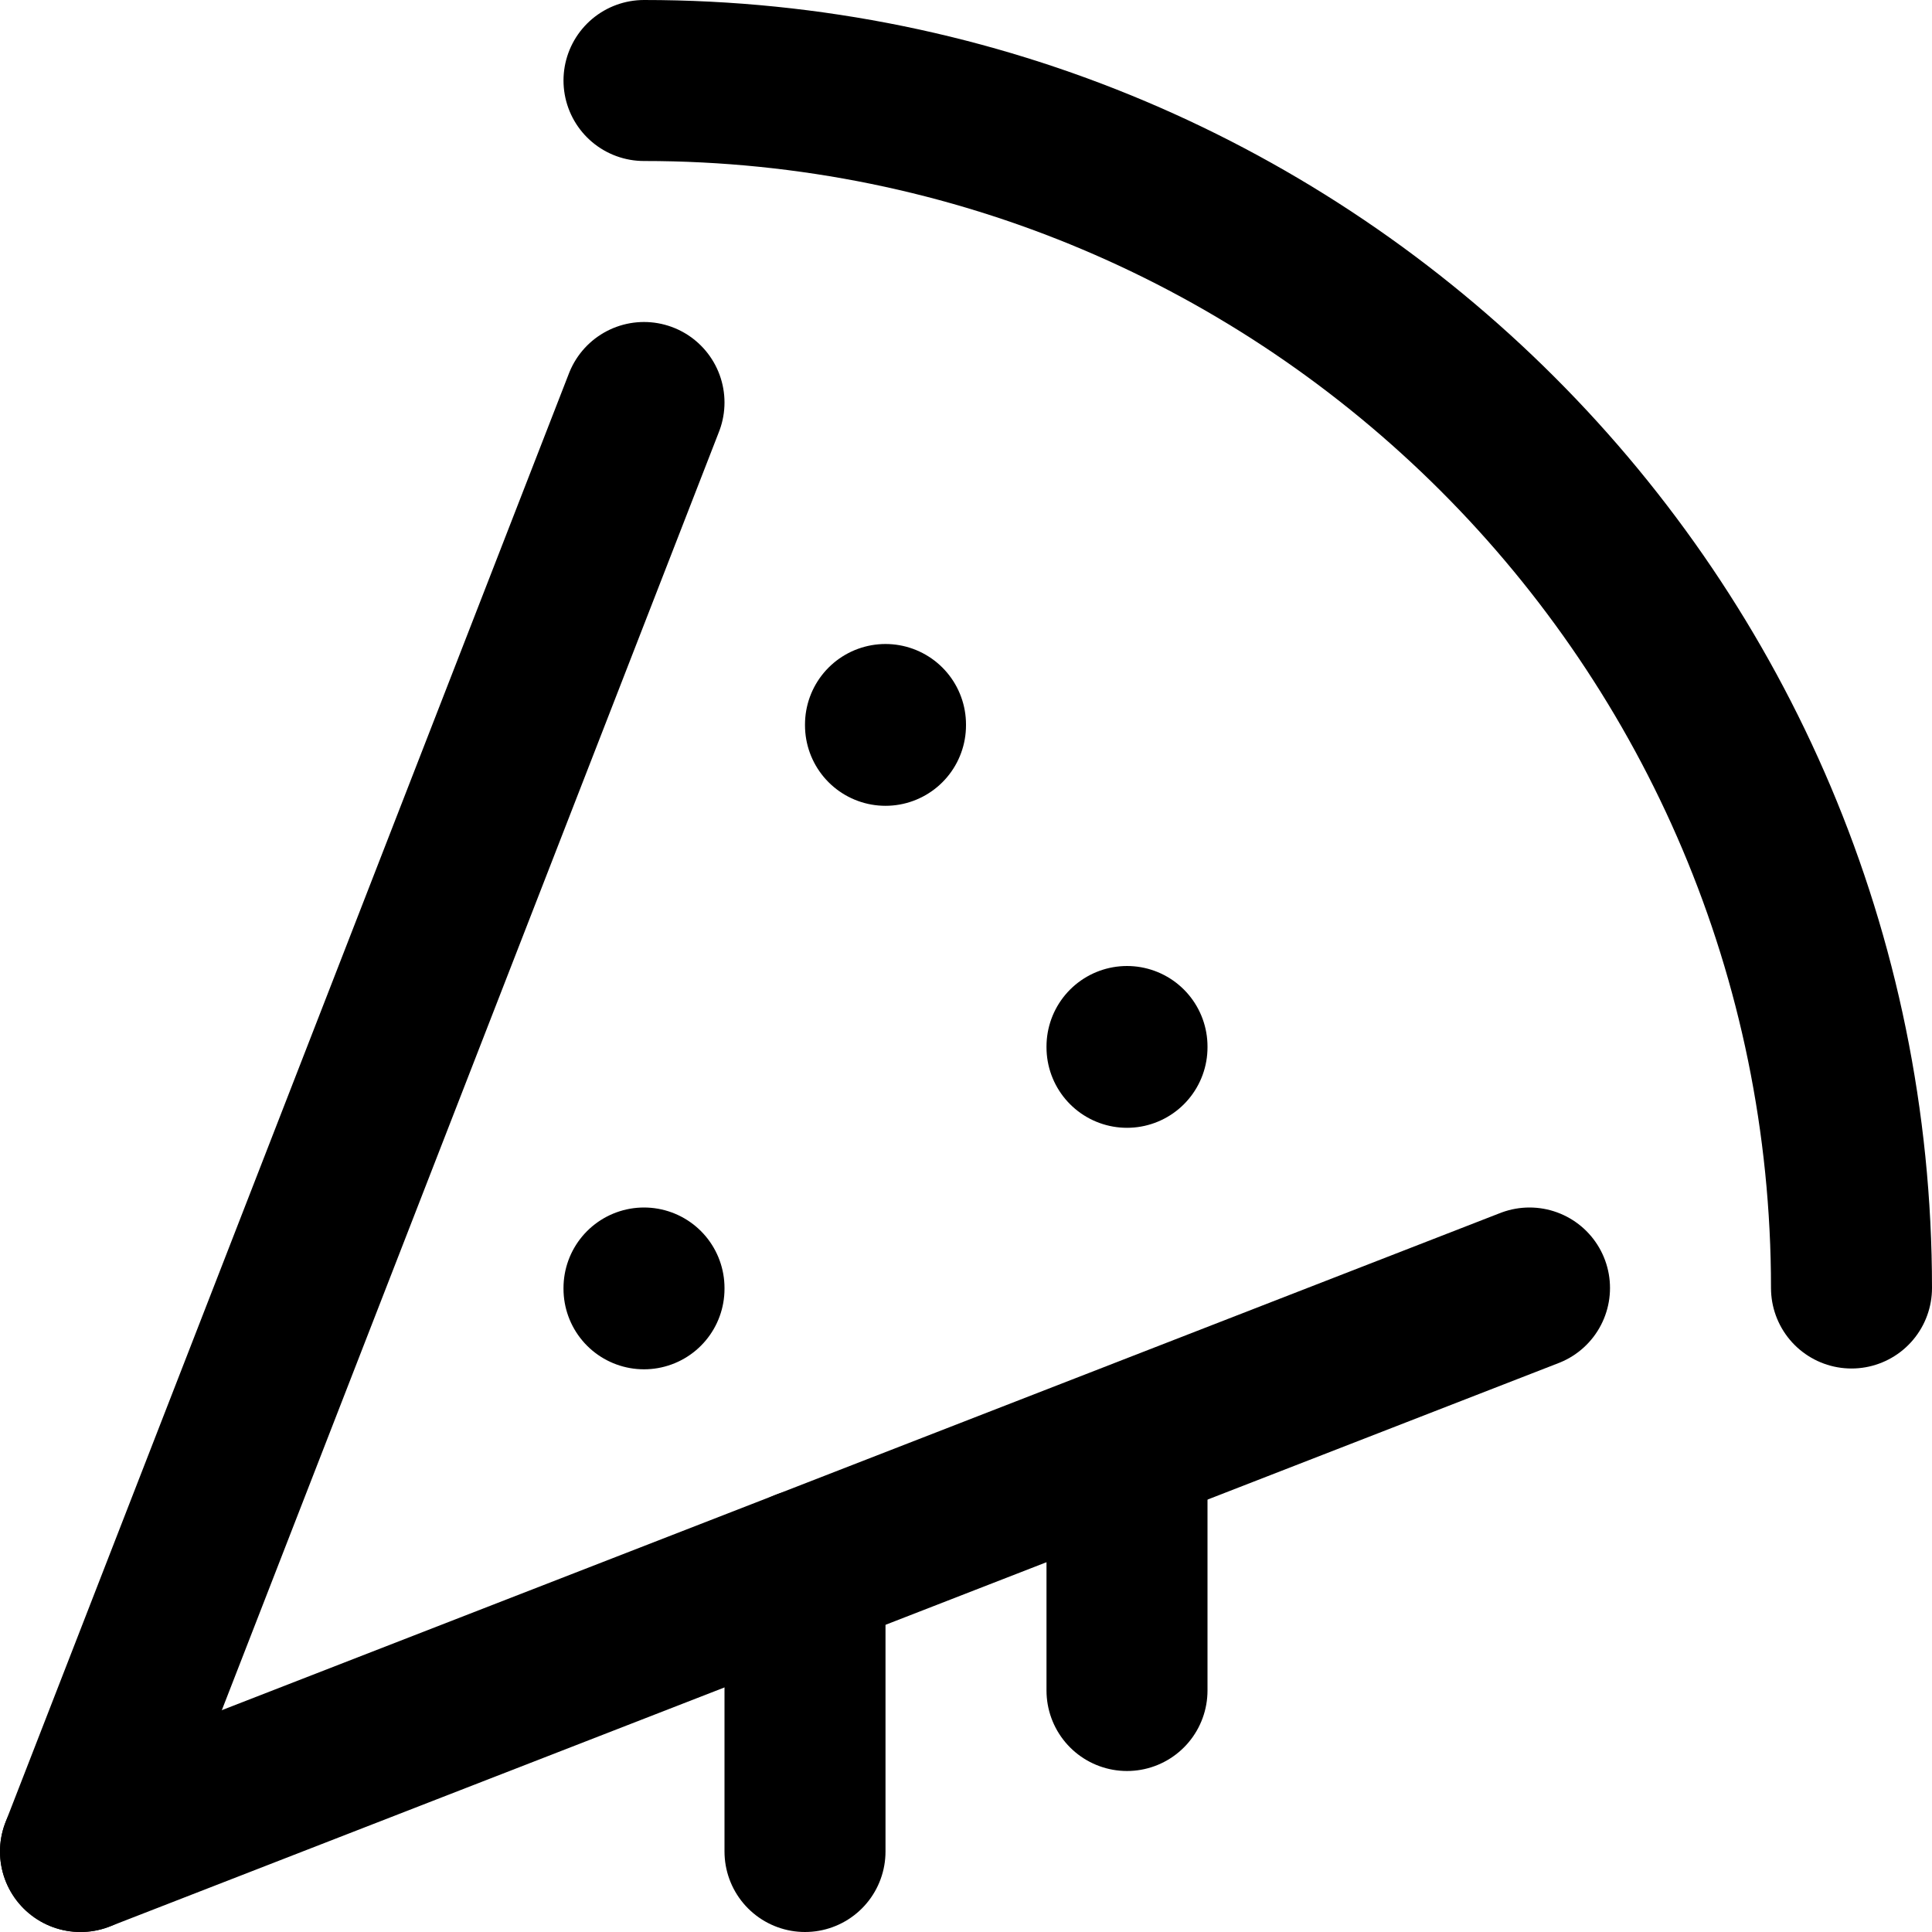 <svg width="24" height="24" viewBox="0 0 24 24" fill="none" xmlns="http://www.w3.org/2000/svg">
<path d="M8 1C16.284 1 23 7.716 23 16" stroke="black" stroke-width="2" stroke-linecap="round" stroke-linejoin="round"/>
<path d="M1 23L19 16" stroke="black" stroke-width="2" stroke-linecap="round" stroke-linejoin="round"/>
<path d="M8 5L1 23" stroke="black" stroke-width="2" stroke-linecap="round" stroke-linejoin="round"/>
<path d="M14 18V21" stroke="black" stroke-width="2" stroke-linecap="round" stroke-linejoin="round"/>
<path d="M10 23V19.5" stroke="black" stroke-width="2" stroke-linecap="round" stroke-linejoin="round"/>
<path d="M8 16.01V16" stroke="black" stroke-width="2" stroke-linecap="round" stroke-linejoin="round"/>
<path d="M14 13.01V13" stroke="black" stroke-width="2" stroke-linecap="round" stroke-linejoin="round"/>
<path d="M11 9.01V9" stroke="black" stroke-width="2" stroke-linecap="round" stroke-linejoin="round"/>
</svg>
